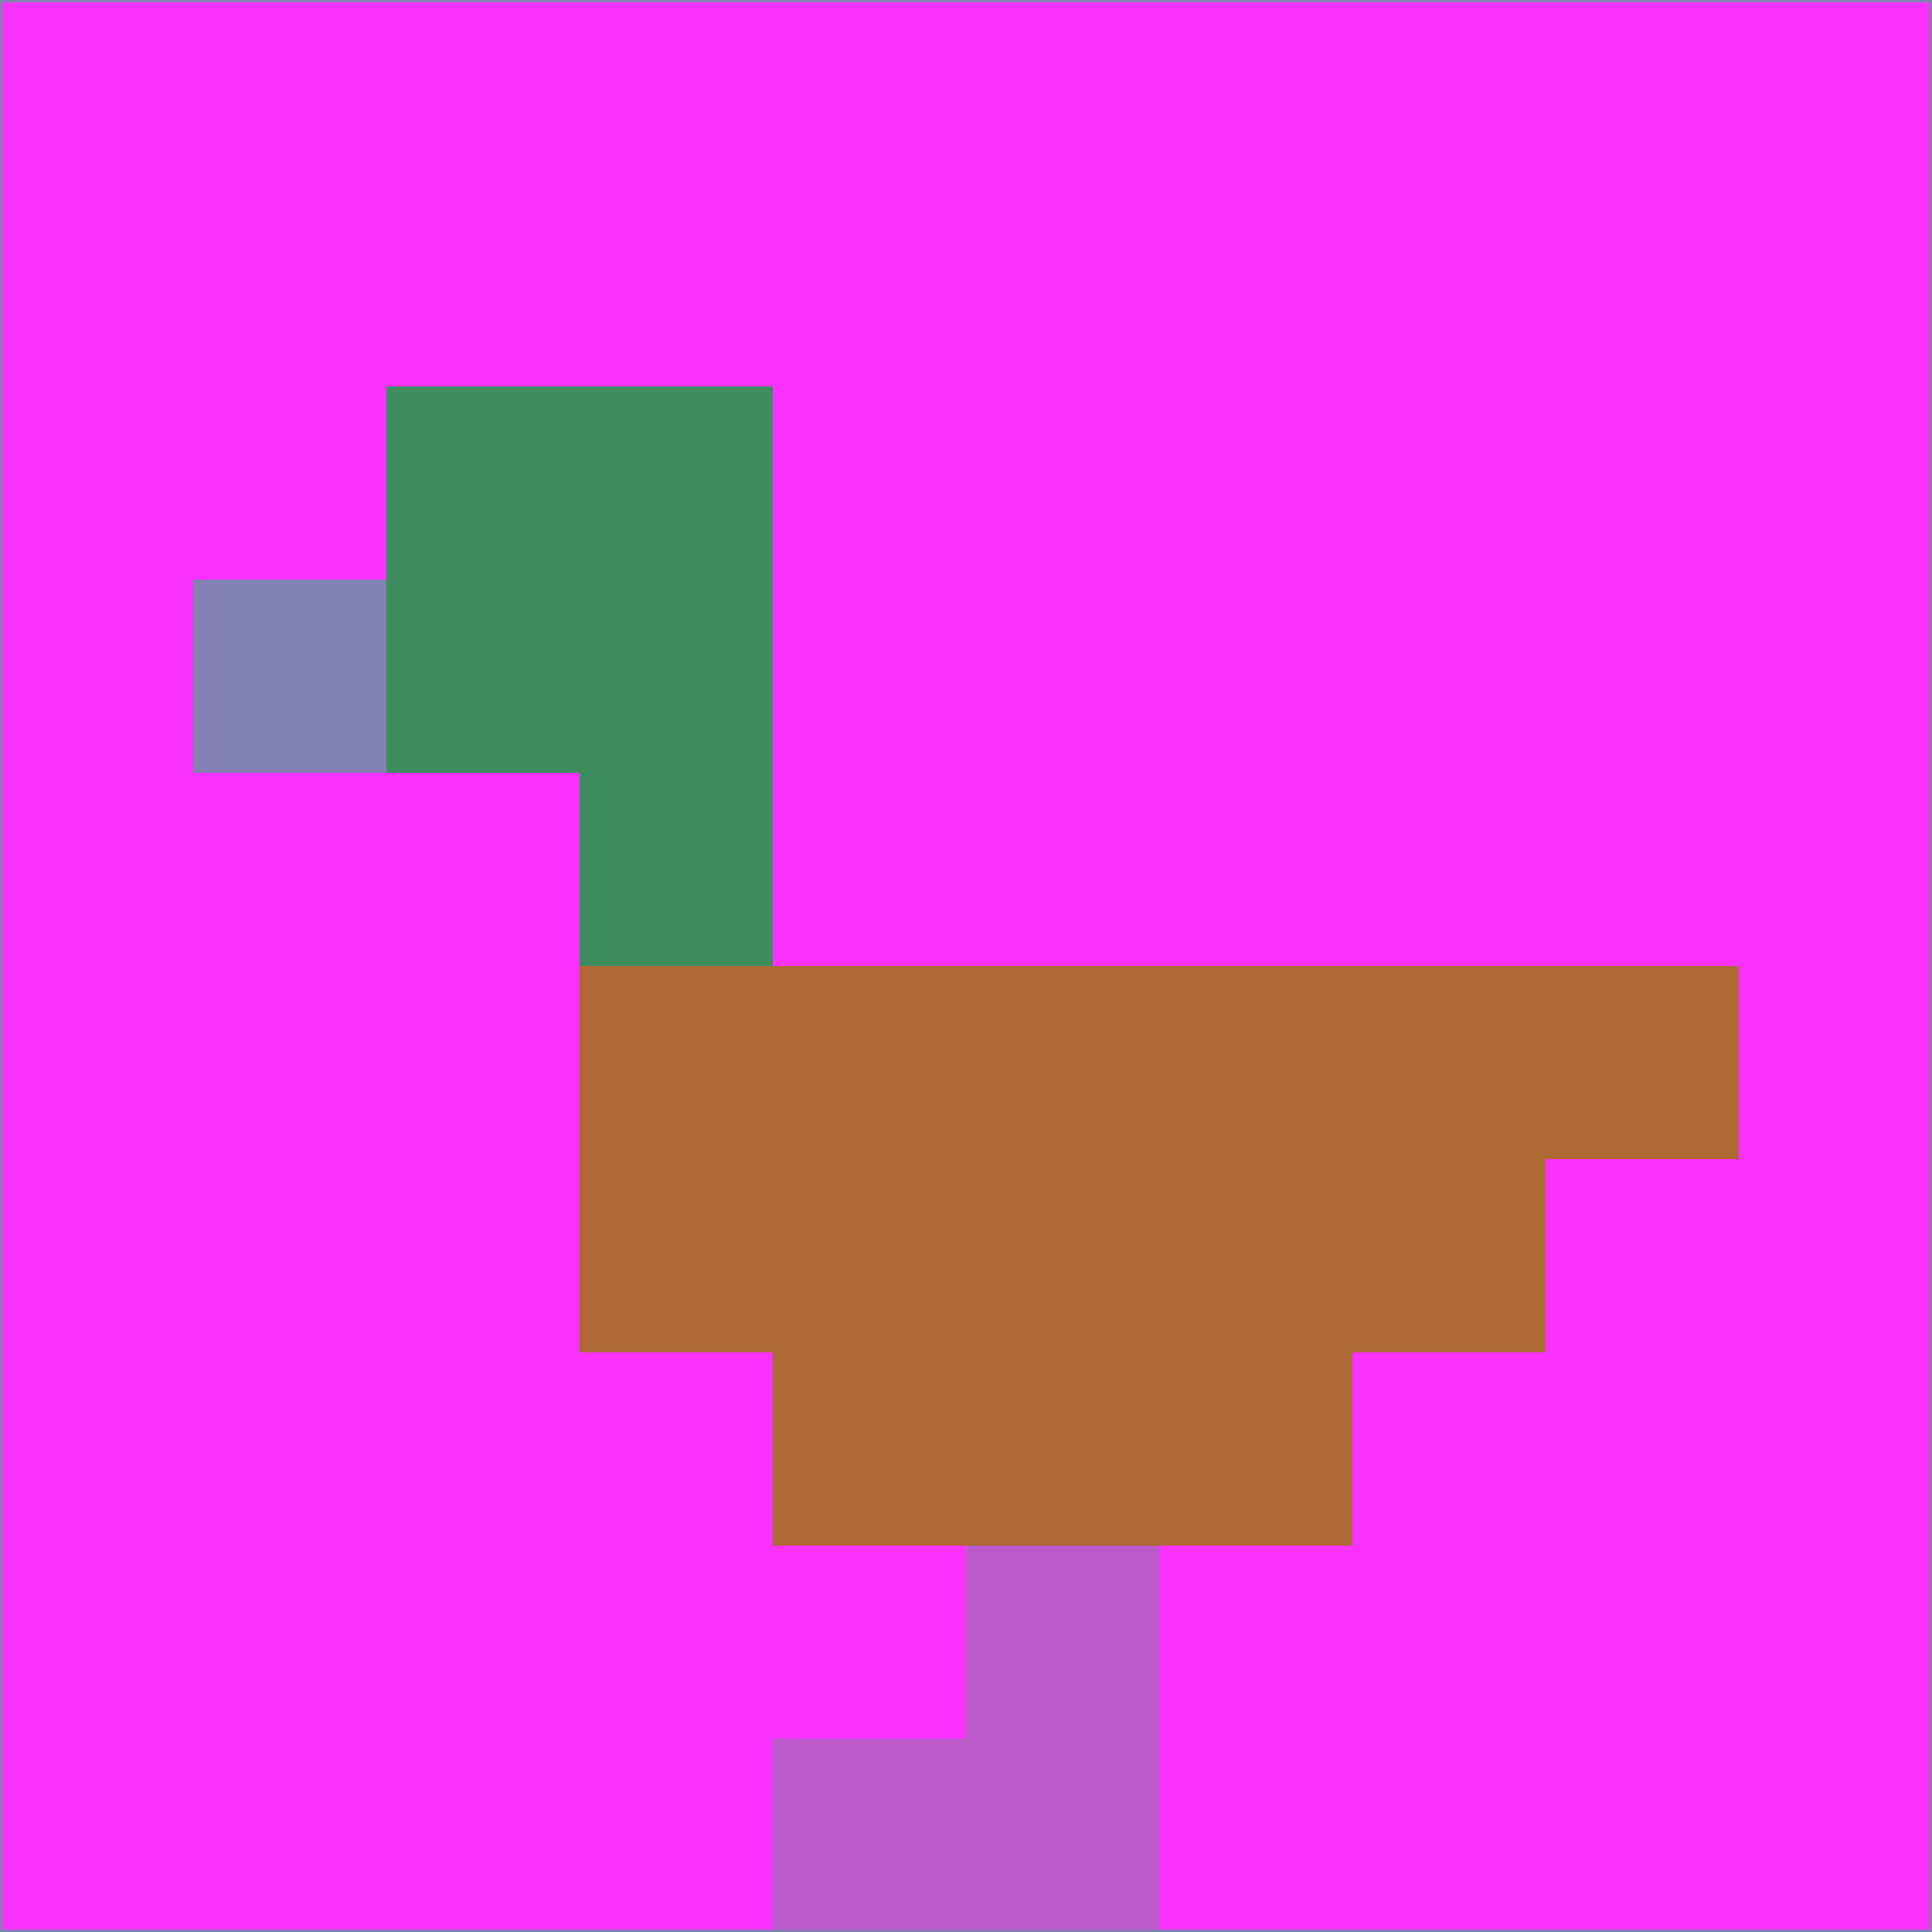 <svg xmlns="http://www.w3.org/2000/svg" version="1.1" width="785" height="785">
  <title>'goose-pfp-694263' by Dmitri Cherniak (Cyberpunk Edition)</title>
  <desc>
    seed=742074
    backgroundColor=#f831fd
    padding=20
    innerPadding=0
    timeout=500
    dimension=1
    border=false
    Save=function(){return n.handleSave()}
    frame=12

    Rendered at 2024-09-15T22:37:00.494Z
    Generated in 1ms
    Modified for Cyberpunk theme with new color scheme
  </desc>
  <defs/>
  <rect width="100%" height="100%" fill="#f831fd"/>
  <g>
    <g id="0-0">
      <rect x="0" y="0" height="785" width="785" fill="#f831fd"/>
      <g>
        <!-- Neon blue -->
        <rect id="0-0-2-2-2-2" x="157" y="157" width="157" height="157" fill="#3e8d5f"/>
        <rect id="0-0-3-2-1-4" x="235.5" y="157" width="78.5" height="314" fill="#3e8d5f"/>
        <!-- Electric purple -->
        <rect id="0-0-4-5-5-1" x="314" y="392.5" width="392.5" height="78.5" fill="#af6934"/>
        <rect id="0-0-3-5-5-2" x="235.5" y="392.5" width="392.5" height="157" fill="#af6934"/>
        <rect id="0-0-4-5-3-3" x="314" y="392.5" width="235.5" height="235.5" fill="#af6934"/>
        <!-- Neon pink -->
        <rect id="0-0-1-3-1-1" x="78.5" y="235.5" width="78.5" height="78.5" fill="#8281af"/>
        <!-- Cyber yellow -->
        <rect id="0-0-5-8-1-2" x="392.5" y="628" width="78.5" height="157" fill="#ba5ac8"/>
        <rect id="0-0-4-9-2-1" x="314" y="706.5" width="157" height="78.5" fill="#ba5ac8"/>
      </g>
      <rect x="0" y="0" stroke="#8281af" stroke-width="2" height="785" width="785" fill="none"/>
    </g>
  </g>
  <script xmlns=""/>
</svg>